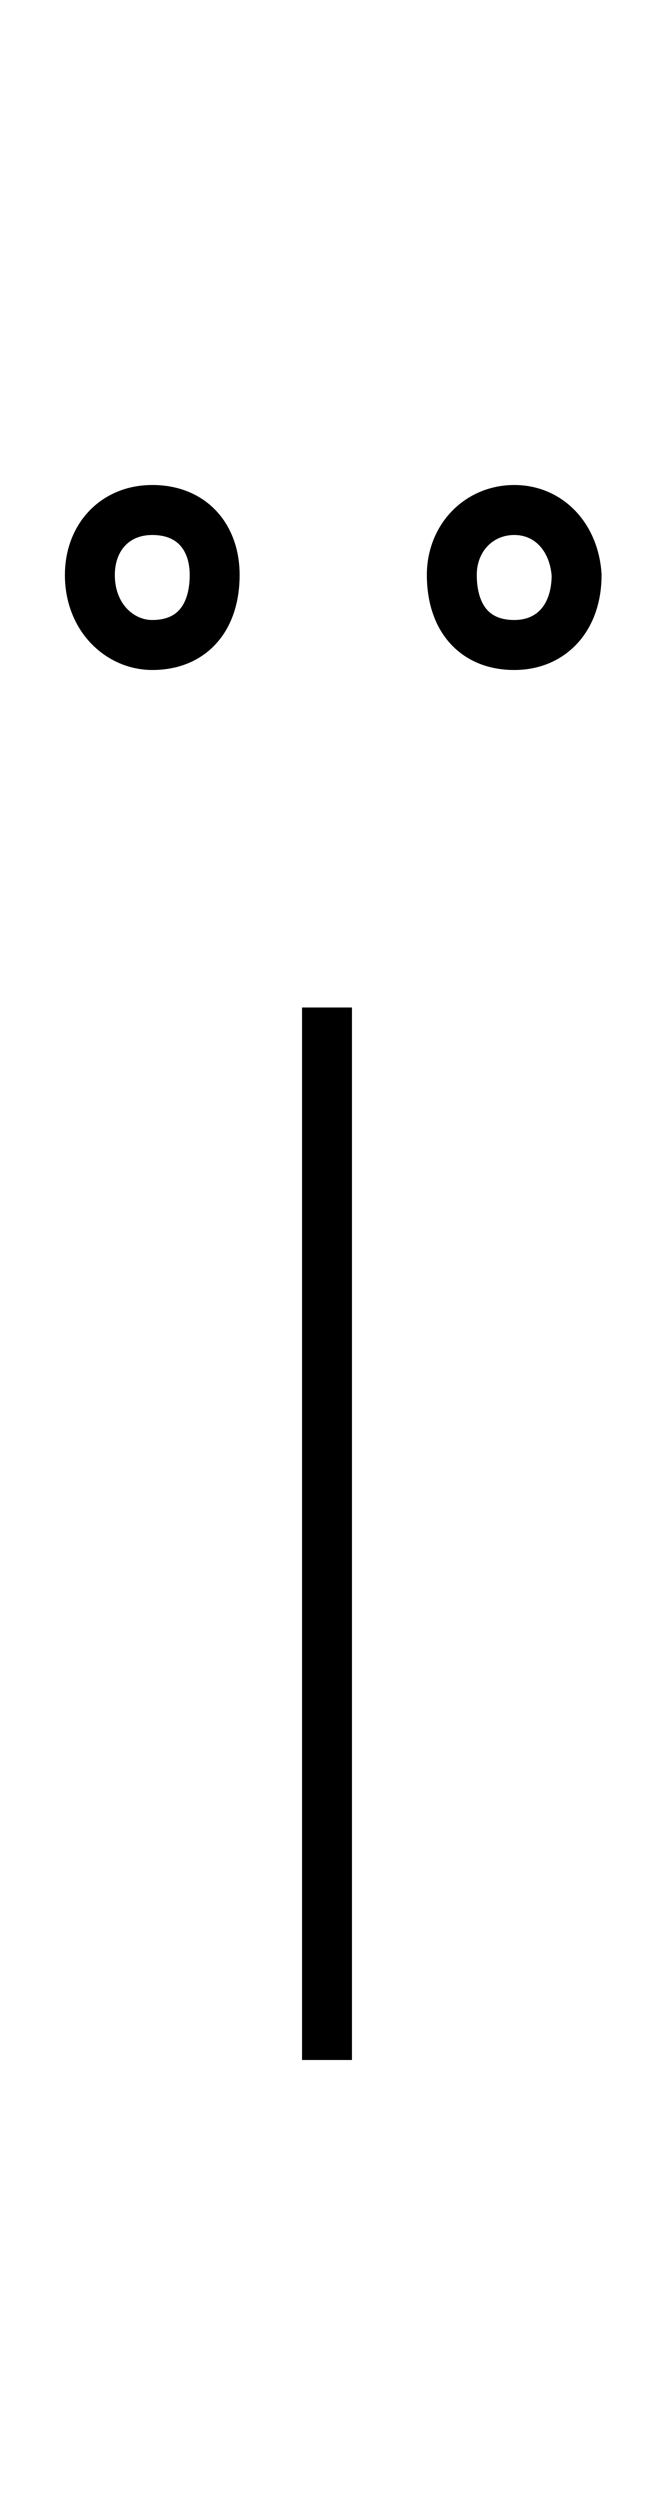 <?xml version='1.0' encoding='utf8'?>
<svg viewBox="0.0 -6.0 13.1 50.0" version="1.1" xmlns="http://www.w3.org/2000/svg">
<rect x="0.0" y="-6.0" width="13.1" height="50.0" fill="#808080" stroke="none"/>
<rect x="-1000" y="-1000" width="2000" height="2000" stroke="white" fill="white"/>
<g style="fill:white;stroke:#000000;  stroke-width:1">
<path d="M 6.55 -23.85 L 6.55 -2.8 M 3.05 -31.1 C 3.85 -31.1 4.3 -31.65 4.3 -32.5 C 4.3 -33.25 3.85 -33.8 3.05 -33.8 C 2.3 -33.8 1.8 -33.25 1.8 -32.5 C 1.8 -31.65 2.4 -31.1 3.05 -31.1 Z M 10.3 -31.1 C 11.05 -31.1 11.55 -31.65 11.55 -32.5 C 11.5 -33.25 11.0 -33.8 10.3 -33.8 C 9.6 -33.8 9.05 -33.25 9.05 -32.5 C 9.05 -31.65 9.5 -31.1 10.3 -31.1 Z" transform="translate(0.0 38.0)" />
</g>
</svg>
